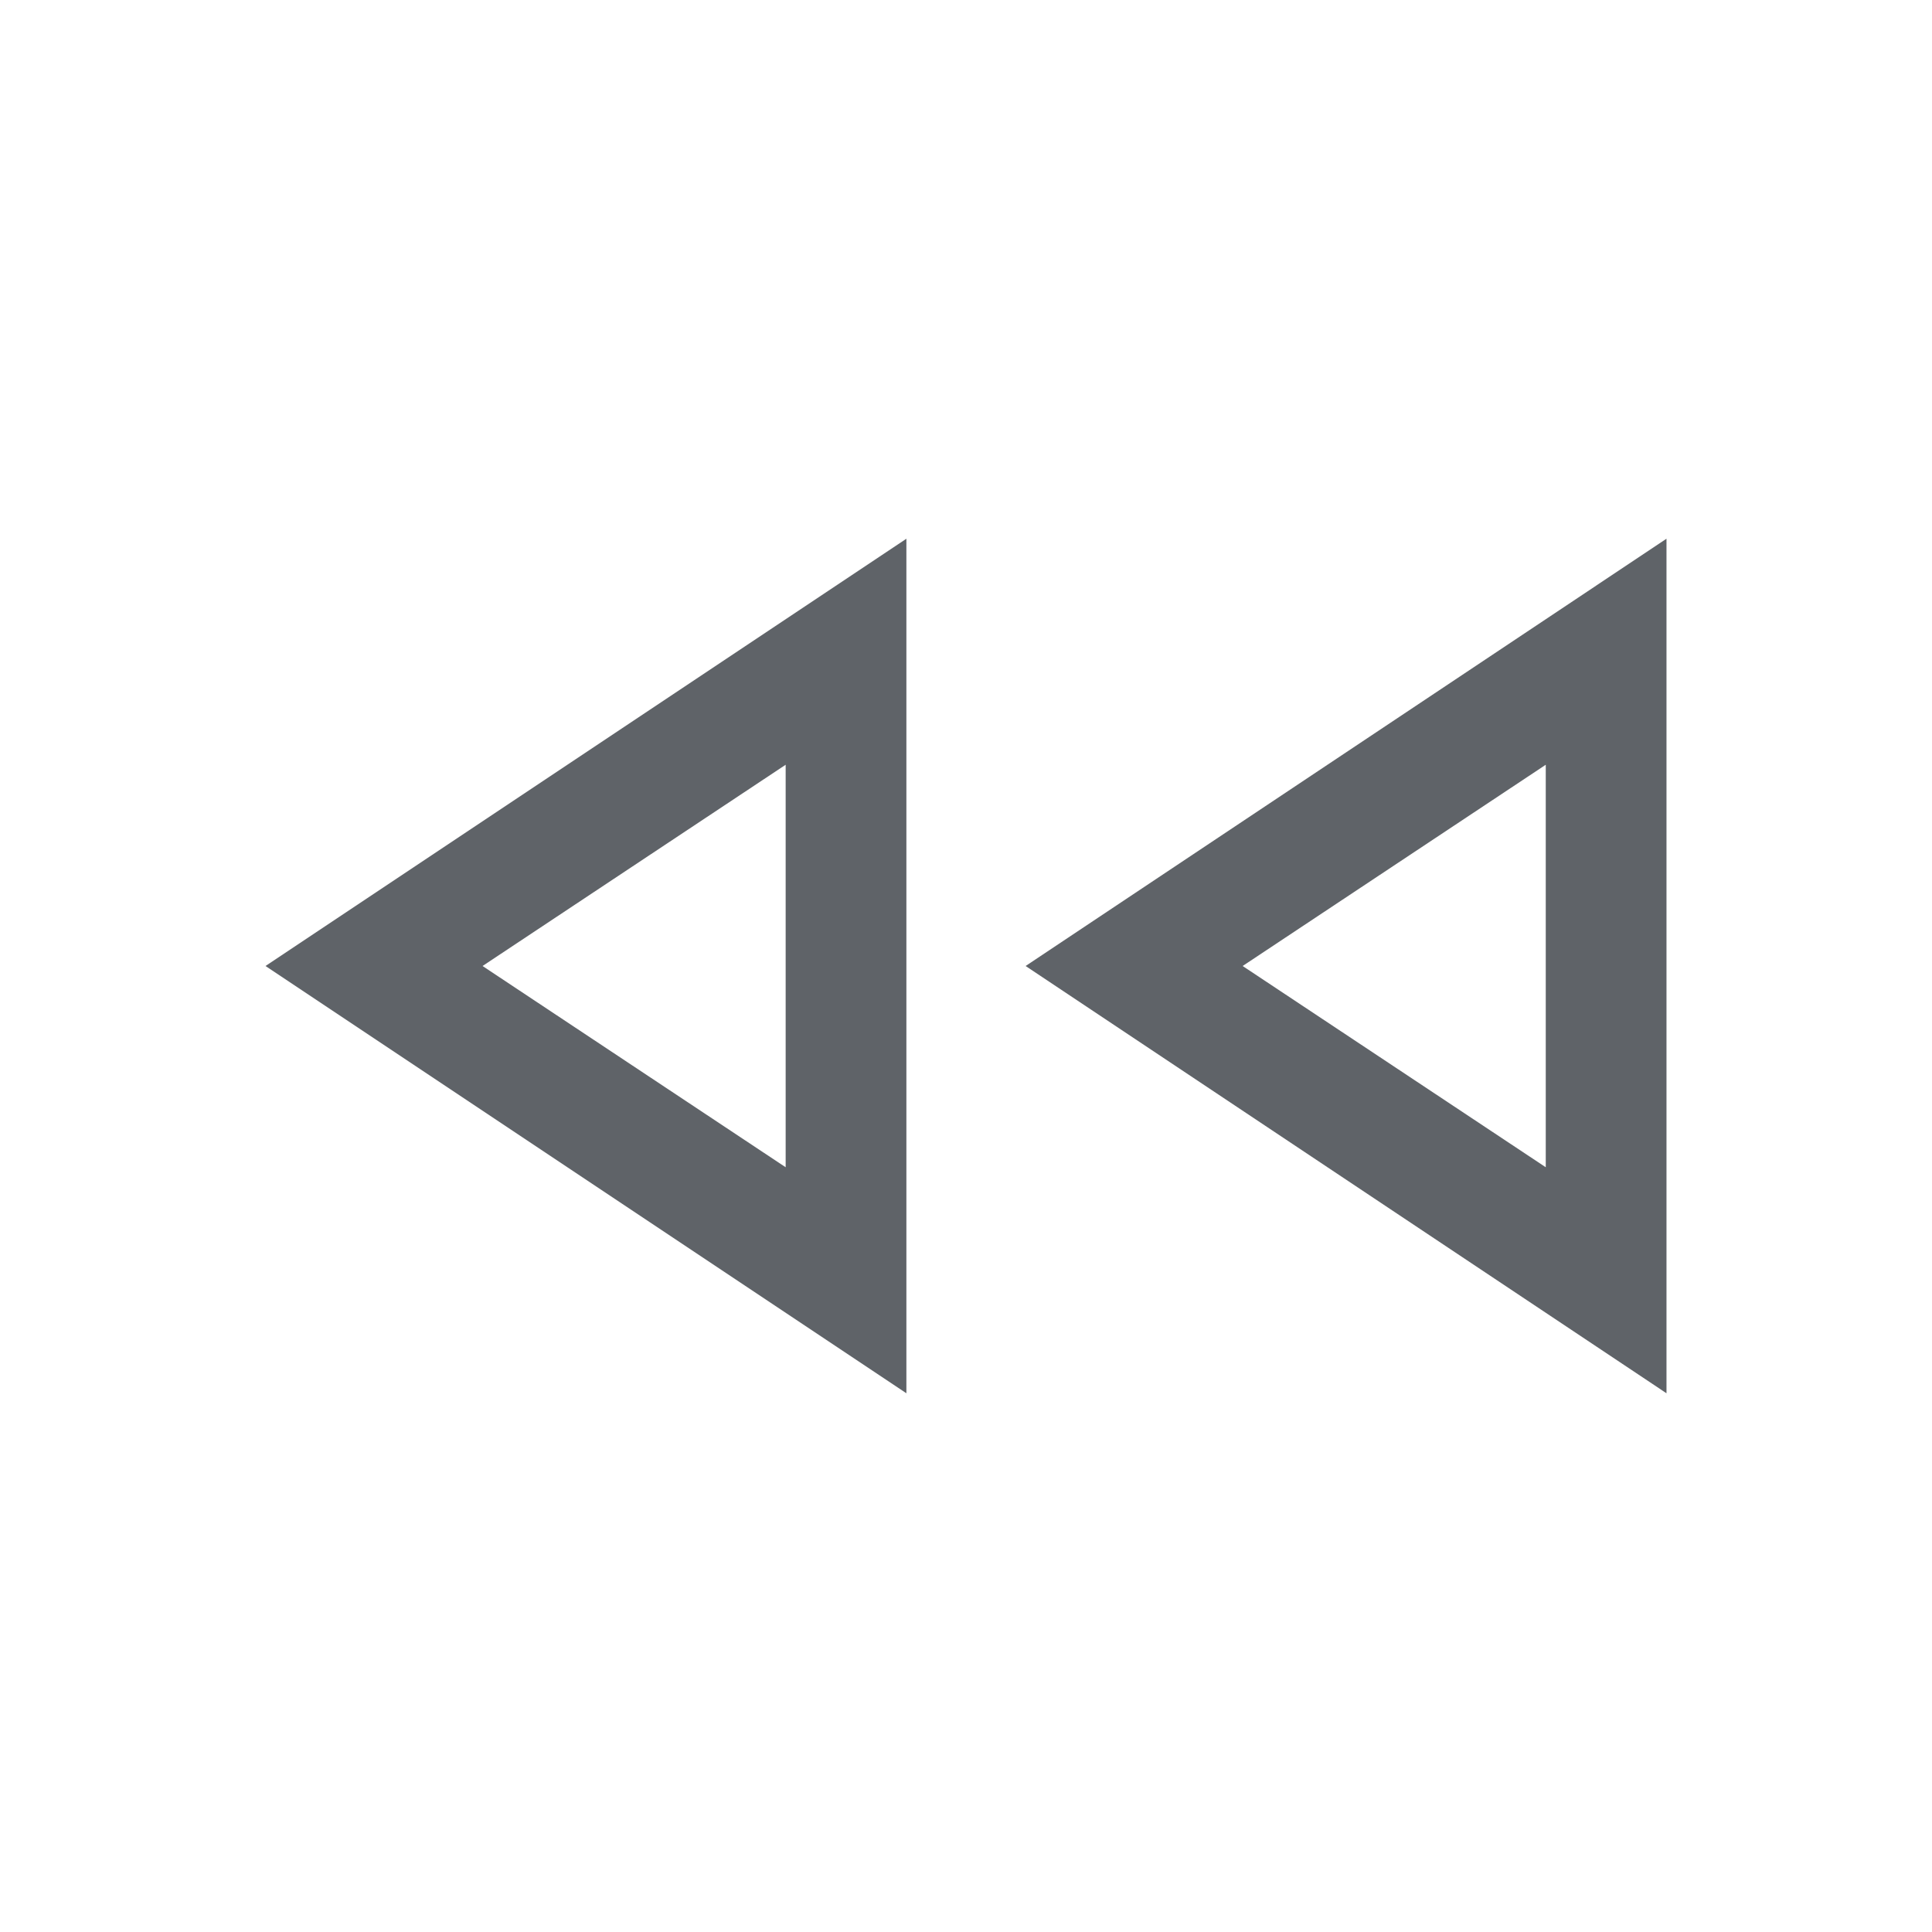 <svg xmlns="http://www.w3.org/2000/svg" height="24px" viewBox="0 -960 960 960" width="24px" fill="#5f6368">
  <path
    d="M828.07-267.69 509.62-480l318.45-212.31v424.62Zm-377.69 0L131.93-480l318.45-212.31v424.62ZM390.39-480Zm377.69 0ZM390.39-380v-200L239.77-480l150.62 100Zm377.69 0v-200L617.46-480l150.62 100Z"/>
</svg>